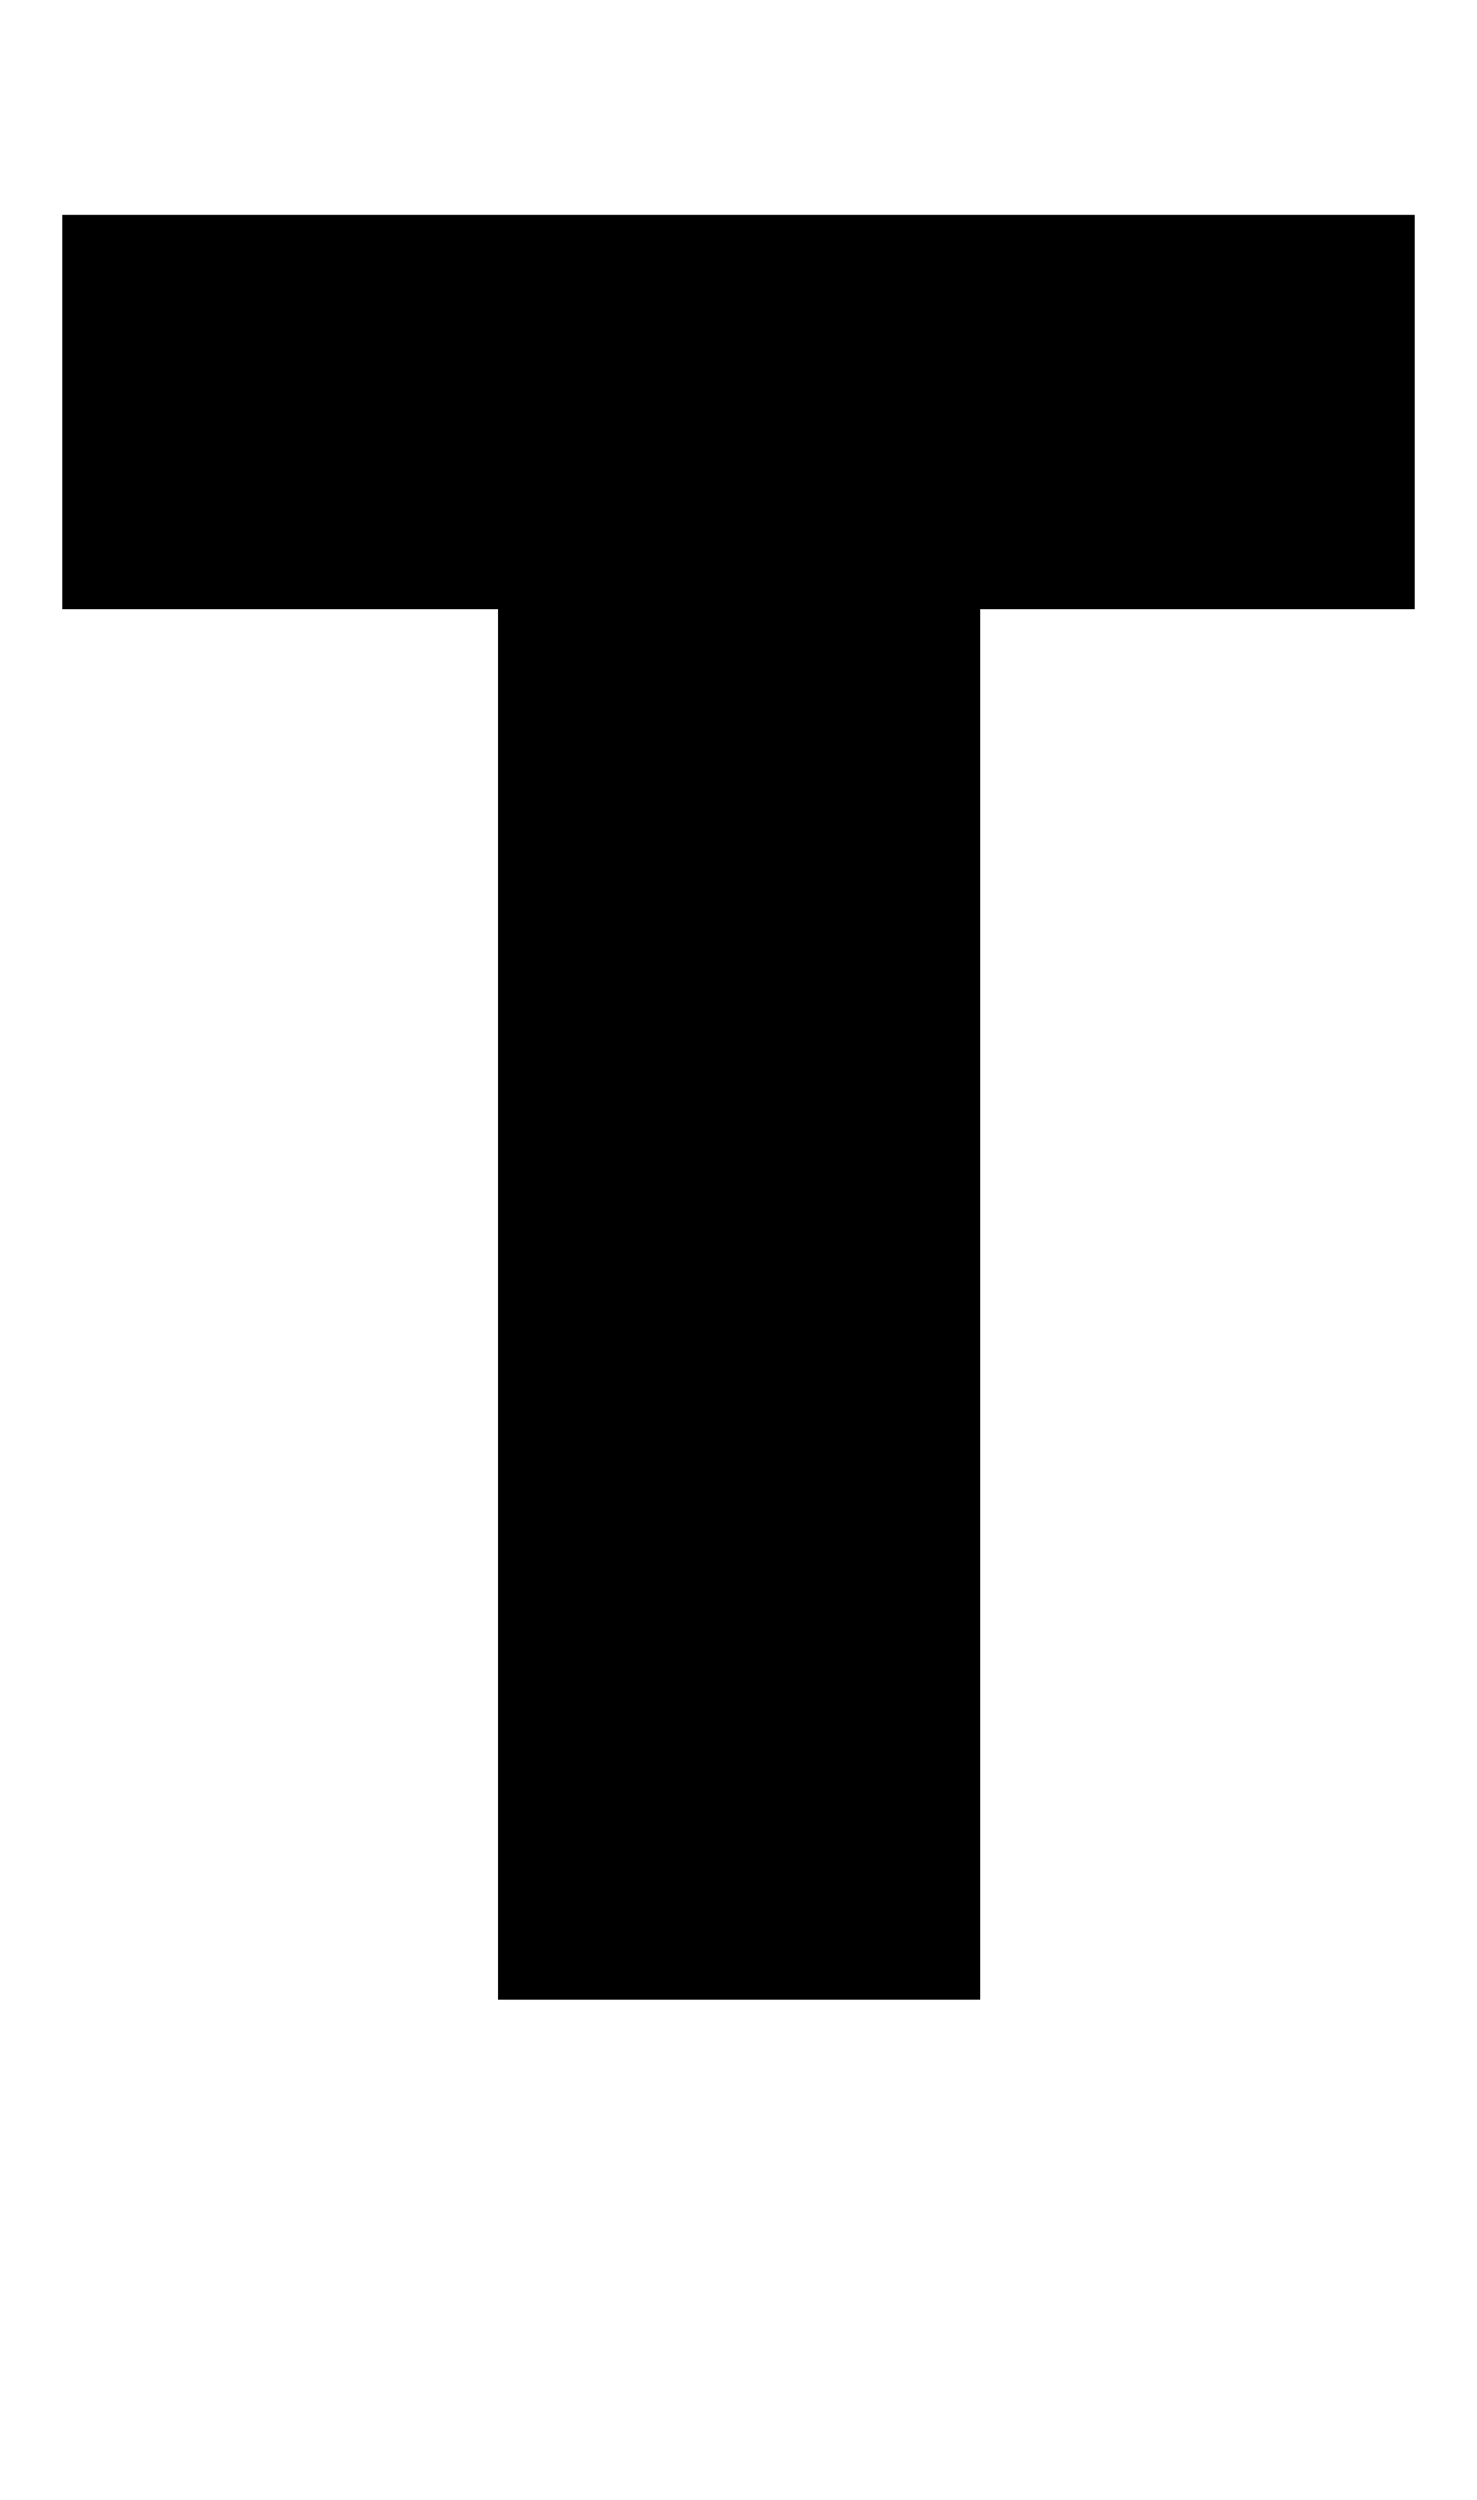 <?xml version="1.0" standalone="no"?>
<!DOCTYPE svg PUBLIC "-//W3C//DTD SVG 1.1//EN" "http://www.w3.org/Graphics/SVG/1.1/DTD/svg11.dtd" >
<svg xmlns="http://www.w3.org/2000/svg" xmlns:xlink="http://www.w3.org/1999/xlink" version="1.1" viewBox="0 0 1210 2048">
  <g transform="matrix(1 0 0 -1 0 1638)">
   <path fill="currentColor"
d="M803 0h-395v1139h-357v323h1108v-323h-356v-1139z" />
  </g>

</svg>
